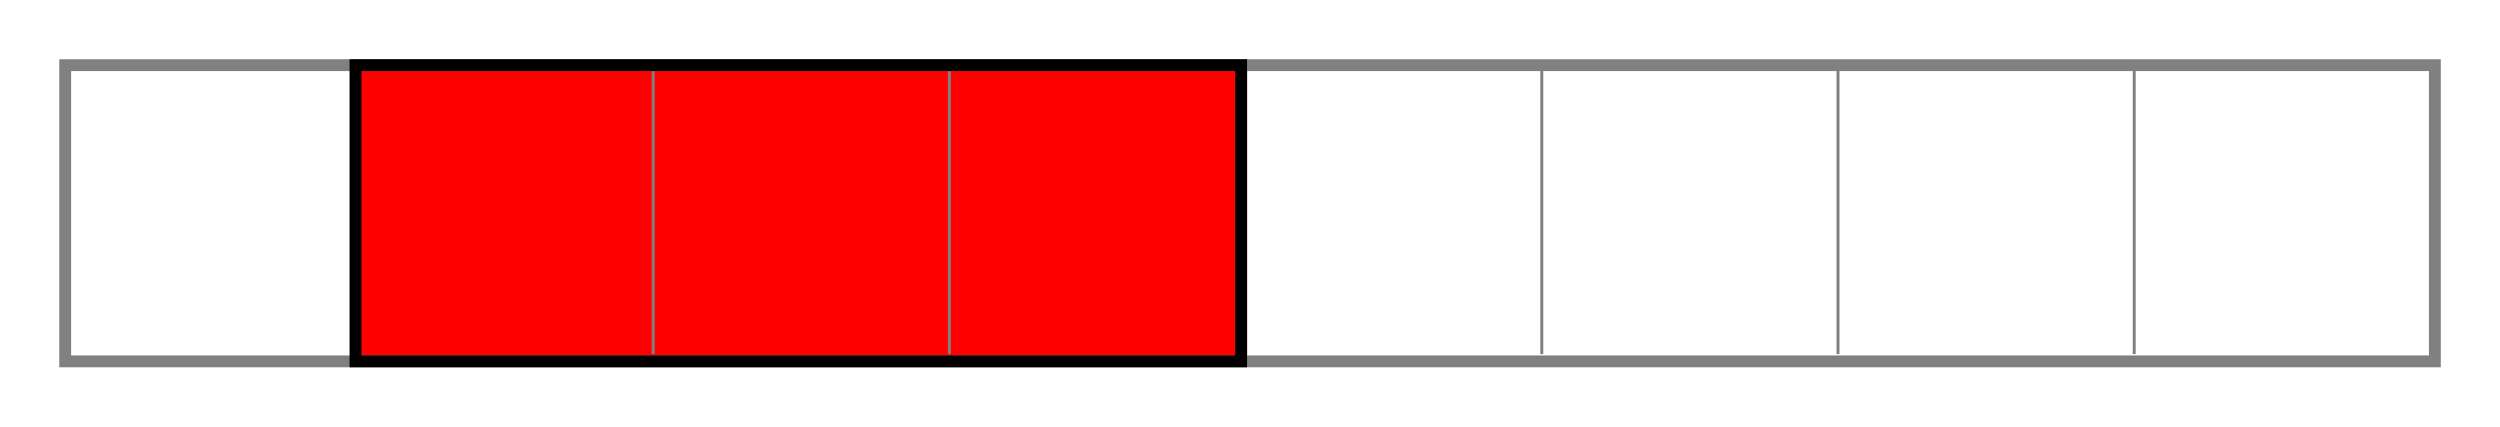 <?xml version="1.0" encoding="UTF-8" standalone="no"?>
<!-- Created with Inkscape (http://www.inkscape.org/) -->

<svg
   xmlns:dc="http://purl.org/dc/elements/1.1/"
   xmlns:cc="http://creativecommons.org/ns#"
   xmlns:rdf="http://www.w3.org/1999/02/22-rdf-syntax-ns#"
   xmlns:svg="http://www.w3.org/2000/svg"
   xmlns="http://www.w3.org/2000/svg"
   xmlns:sodipodi="http://sodipodi.sourceforge.net/DTD/sodipodi-0.dtd"
   xmlns:inkscape="http://www.inkscape.org/namespaces/inkscape"
   width="422"
   height="72"
   id="svg12598"
   version="1.1"
   inkscape:version="0.48.4 r9939"
   sodipodi:docname="New document 80">
  <defs
     id="defs12600" />
  <sodipodi:namedview
     id="base"
     pagecolor="#ffffff"
     bordercolor="#666666"
     borderopacity="1.0"
     inkscape:pageopacity="0.0"
     inkscape:pageshadow="2"
     inkscape:zoom="0.35"
     inkscape:cx="191.71875"
     inkscape:cy="78.856567"
     inkscape:document-units="px"
     inkscape:current-layer="layer1"
     showgrid="false"
     fit-margin-top="10"
     fit-margin-left="10"
     fit-margin-right="10"
     fit-margin-bottom="10"
     inkscape:window-width="1920"
     inkscape:window-height="1080"
     inkscape:window-x="0"
     inkscape:window-y="0"
     inkscape:window-maximized="1" />
  <g
     inkscape:label="Layer 1"
     inkscape:groupmode="layer"
     id="layer1"
     transform="translate(-183.281,-539.219)">
    <rect
       style="fill:#ff0000;stroke:none"
       id="rect5357"
       width="150"
       height="50"
       x="243.786"
       y="549.719" />
    <g
       id="g7702-4"
       transform="translate(243.536,-102.883)">
      <path
         inkscape:connector-curvature="0"
         id="path7369-38-3-92"
         d="m 0,652.852 0,49.02"
         style="fill:#b3b3b3;stroke:#808080;stroke-width:0.5;stroke-linecap:butt;stroke-linejoin:miter;stroke-miterlimit:4;stroke-opacity:1;stroke-dasharray:none" />
      <path
         inkscape:connector-curvature="0"
         id="path7369-38-3-9-41"
         d="m 50,652.852 0,49.02"
         style="fill:#b3b3b3;stroke:#808080;stroke-width:0.5;stroke-linecap:butt;stroke-linejoin:miter;stroke-miterlimit:4;stroke-opacity:1;stroke-dasharray:none" />
      <path
         inkscape:connector-curvature="0"
         id="path7369-38-3-4-9"
         d="m 100,652.852 0,49.02"
         style="fill:#b3b3b3;stroke:#808080;stroke-width:0.5;stroke-linecap:butt;stroke-linejoin:miter;stroke-miterlimit:4;stroke-opacity:1;stroke-dasharray:none" />
      <path
         inkscape:connector-curvature="0"
         id="path7369-38-3-4-0-0"
         d="m 150,652.852 0,49.02"
         style="fill:#b3b3b3;stroke:#808080;stroke-width:0.5;stroke-linecap:butt;stroke-linejoin:miter;stroke-miterlimit:4;stroke-opacity:1;stroke-dasharray:none" />
      <path
         inkscape:connector-curvature="0"
         id="path7369-38-3-4-0-2-8"
         d="m 200,652.852 0,49.02"
         style="fill:#b3b3b3;stroke:#808080;stroke-width:0.5;stroke-linecap:butt;stroke-linejoin:miter;stroke-miterlimit:4;stroke-opacity:1;stroke-dasharray:none" />
      <path
         inkscape:connector-curvature="0"
         id="path7369-38-3-4-0-3-3"
         d="m 250,652.852 0,49.02"
         style="fill:#b3b3b3;stroke:#808080;stroke-width:0.5;stroke-linecap:butt;stroke-linejoin:miter;stroke-miterlimit:4;stroke-opacity:1;stroke-dasharray:none" />
      <path
         inkscape:connector-curvature="0"
         id="path7369-38-3-4-0-28-7"
         d="m 300,652.852 0,49.02"
         style="fill:#b3b3b3;stroke:#808080;stroke-width:0.5;stroke-linecap:butt;stroke-linejoin:miter;stroke-miterlimit:4;stroke-opacity:1;stroke-dasharray:none" />
    </g>
    <rect
       style="fill:none;stroke:#808080;stroke-width:2;stroke-miterlimit:4;stroke-opacity:1;stroke-dasharray:none"
       id="rect5255-6"
       width="400"
       height="50"
       x="194.286"
       y="550.219" />
    <rect
       style="fill:none;stroke:#000000;stroke-width:2;stroke-miterlimit:4;stroke-dasharray:none"
       id="rect5308-5"
       width="149.5"
       height="50"
       x="243.286"
       y="550.219" />
  </g>
</svg>
